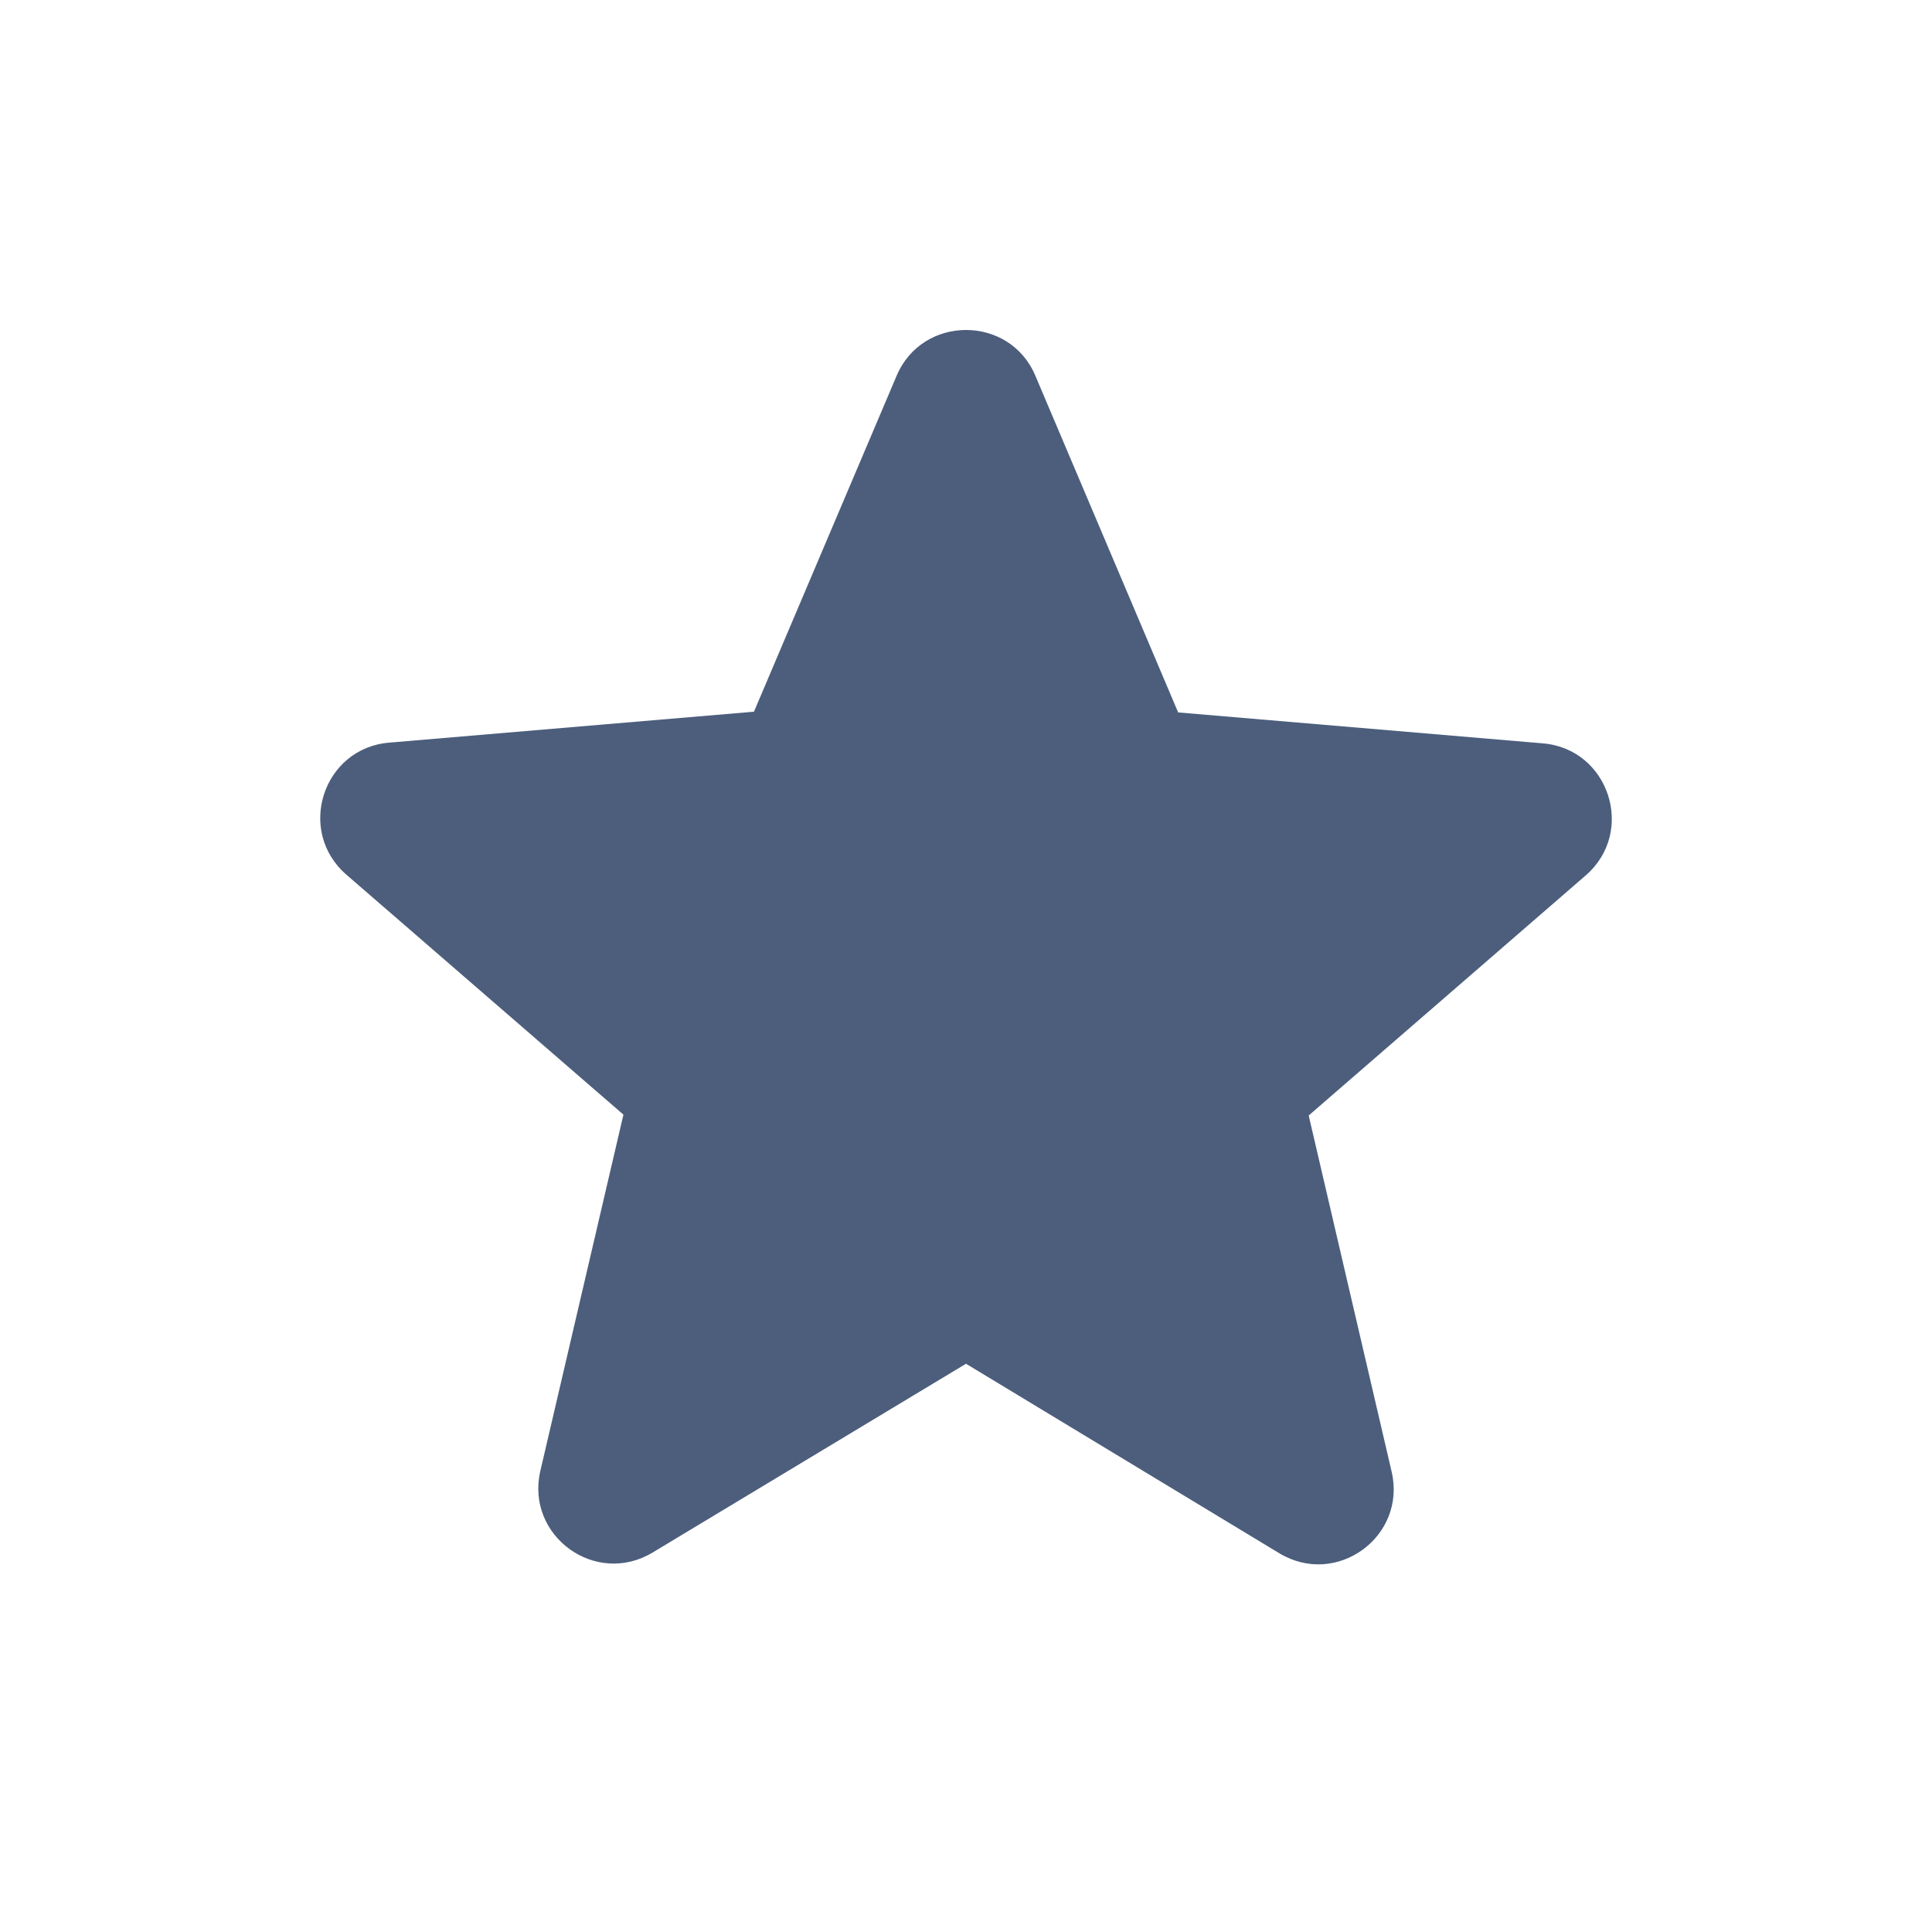 <svg width="16" height="16" viewBox="0 0 16 16" fill="none" xmlns="http://www.w3.org/2000/svg">
<path d="M8 11.294L10.594 12.863C11.069 13.15 11.65 12.725 11.525 12.188L10.838 9.238L13.132 7.25C13.55 6.888 13.325 6.2 12.775 6.156L9.757 5.9L8.575 3.113C8.363 2.606 7.638 2.606 7.425 3.113L6.244 5.894L3.225 6.15C2.675 6.194 2.45 6.881 2.869 7.244L5.163 9.231L4.475 12.181C4.35 12.719 4.932 13.144 5.407 12.856L8 11.294Z" fill="#001A45" fill-opacity="0.7"/>
</svg>
